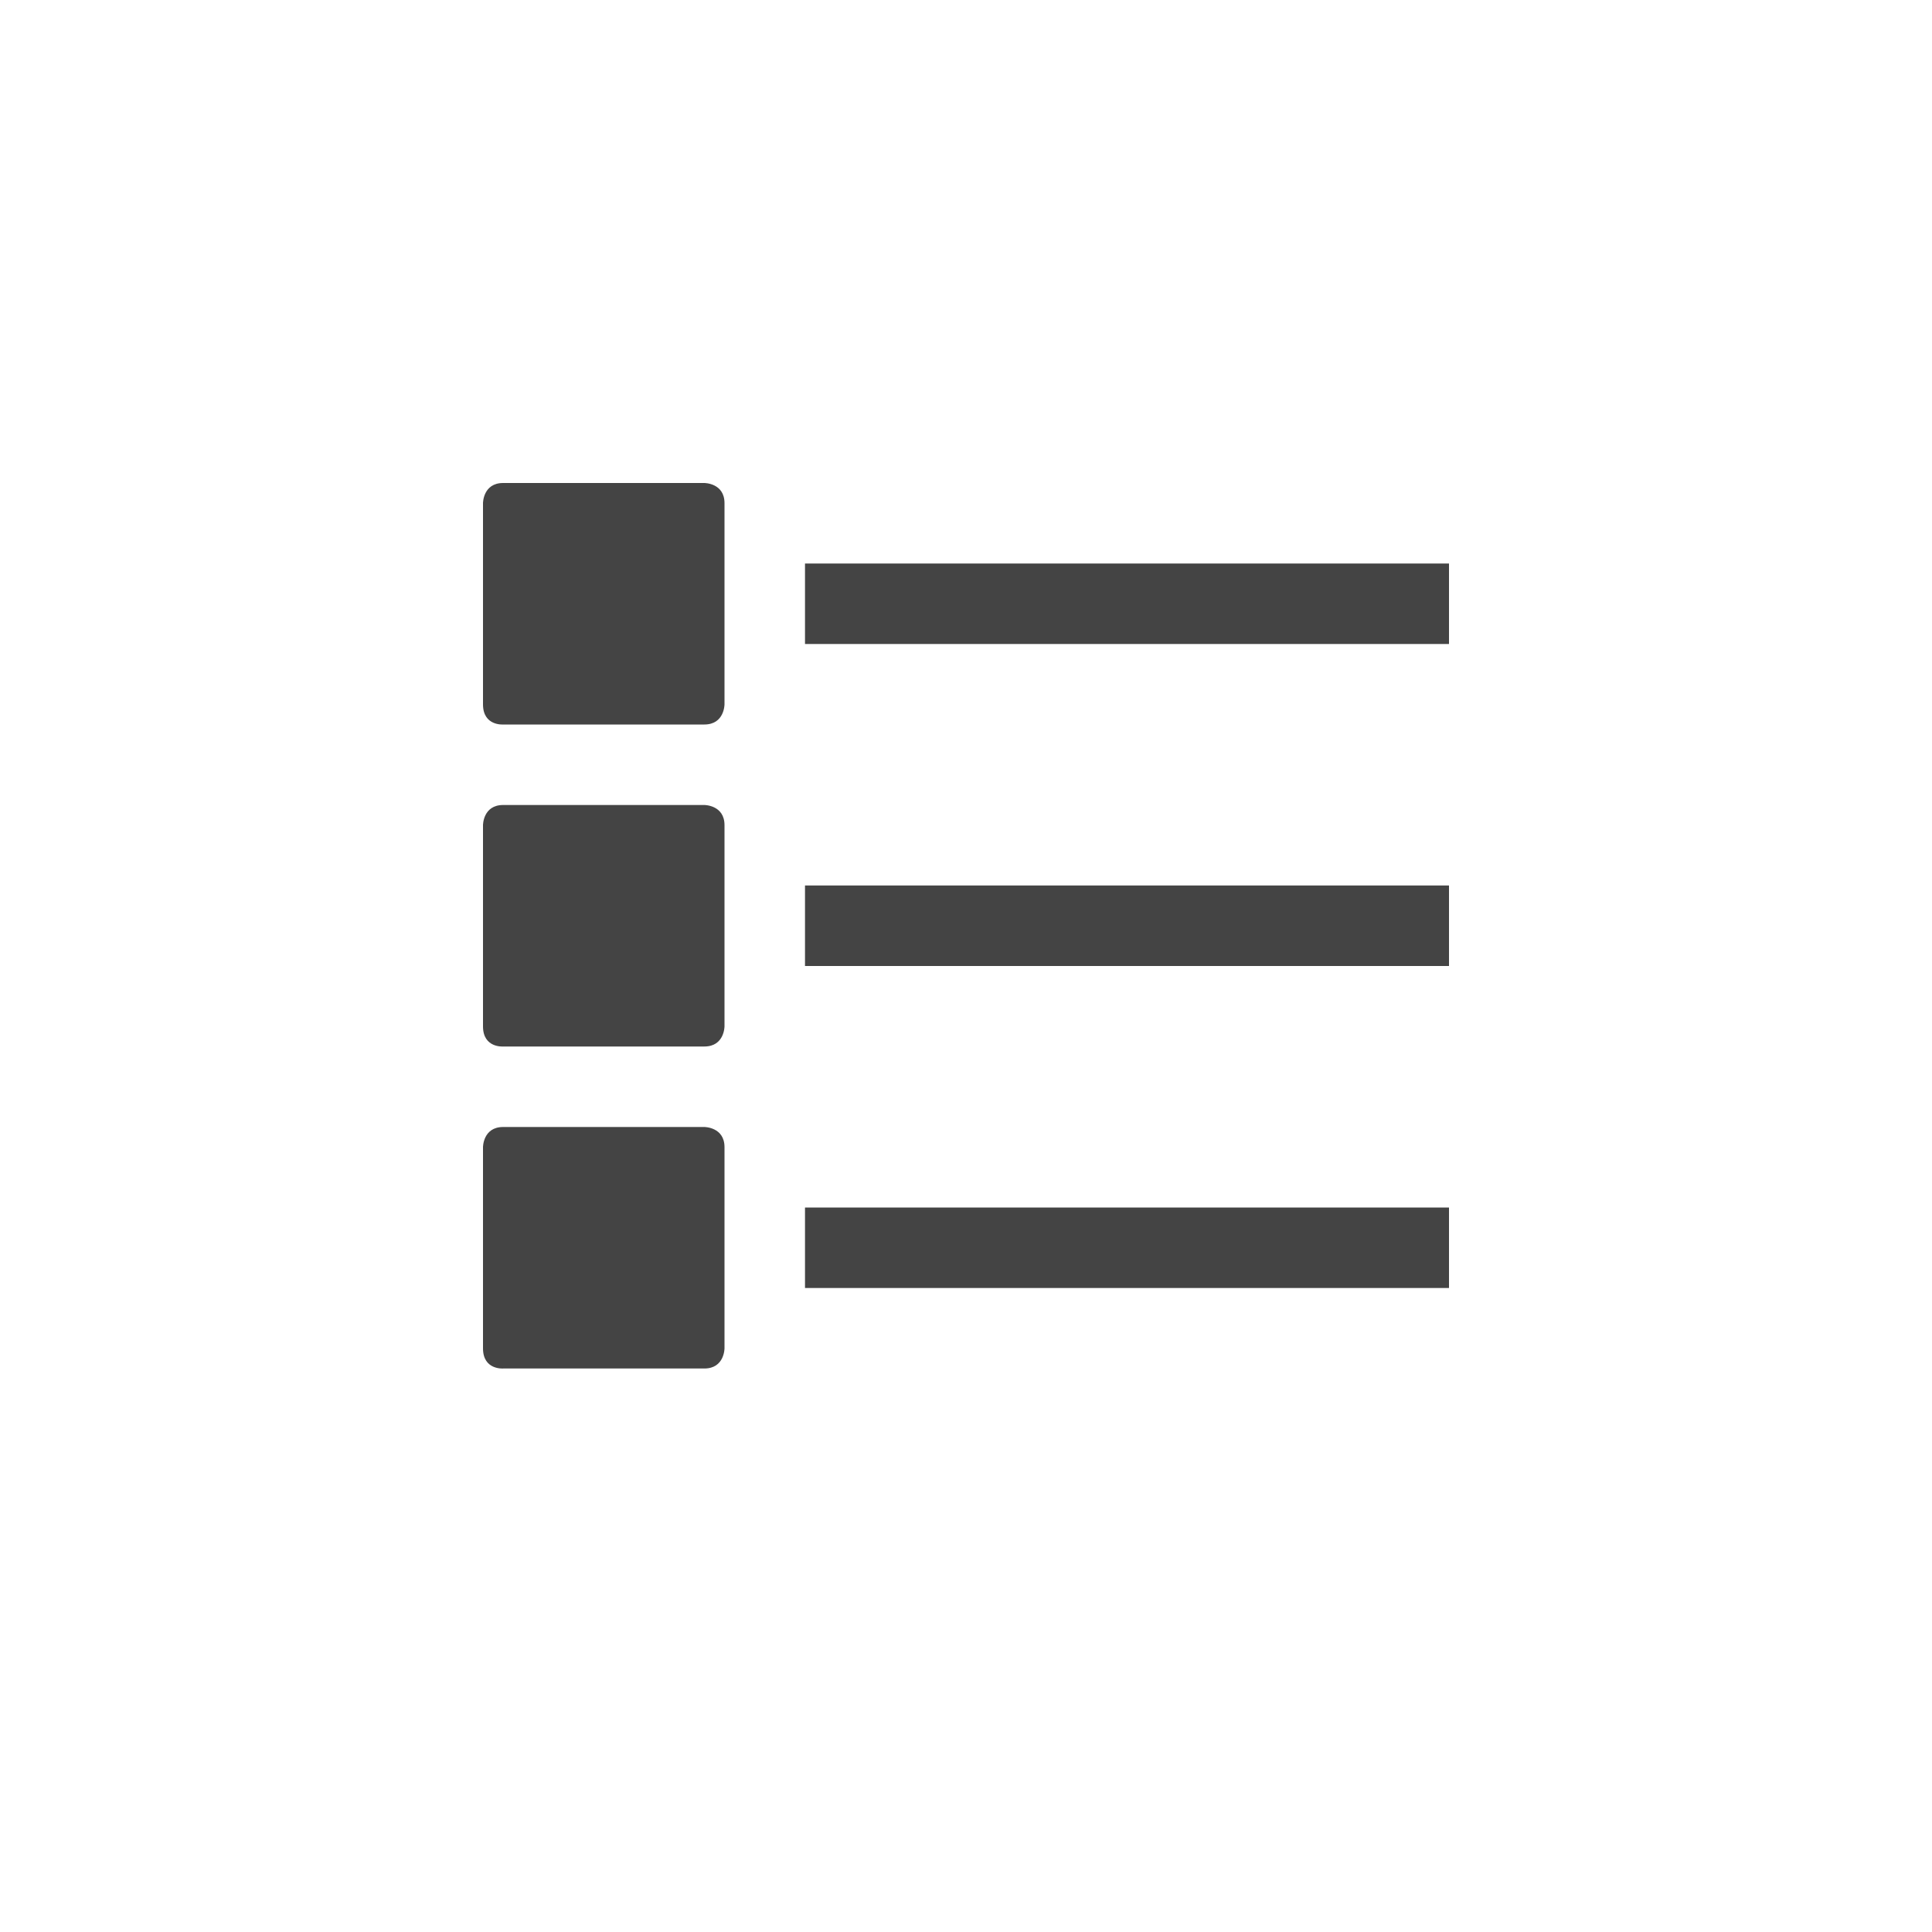 <svg xmlns="http://www.w3.org/2000/svg" width="24" height="24" version="1.1">
 <defs>
  <style id="current-color-scheme" type="text/css">
   .ColorScheme-Text { color:#444444; } .ColorScheme-Highlight { color:#4285f4; } .ColorScheme-NeutralText { color:#ff9800; } .ColorScheme-PositiveText { color:#4caf50; } .ColorScheme-NegativeText { color:#f44336; }
  </style>
 </defs>
 <g transform="translate(4,4)">
  <path style="fill:currentColor" class="ColorScheme-Text" d="M 2.25 2 C 2 2 2 2.25 2 2.25 L 2 4.75 C 2 5.02 2.25 5 2.25 5 L 4.75 5 C 5 5 5 4.75 5 4.75 L 5 2.25 C 5 2 4.75 2 4.75 2 L 2.25 2 z M 6 3 L 6 4 L 14 4 L 14 3 L 6 3 z M 2.25 6 C 2 6 2 6.25 2 6.25 L 2 8.75 C 2 9.02 2.25 9 2.25 9 L 4.75 9 C 5 9 5 8.75 5 8.75 L 5 6.25 C 5 6 4.75 6 4.75 6 L 2.25 6 z M 6 7 L 6 8 L 14 8 L 14 7 L 6 7 z M 2.25 10 C 2 10 2 10.25 2 10.25 L 2 12.75 C 2 13.02 2.25 13 2.25 13 L 4.75 13 C 5 13 5 12.75 5 12.75 L 5 10.25 C 5 10 4.75 10 4.75 10 L 2.25 10 z M 6 11 L 6 12 L 14 12 L 14 11 L 6 11 z"/>
 </g>
</svg>

